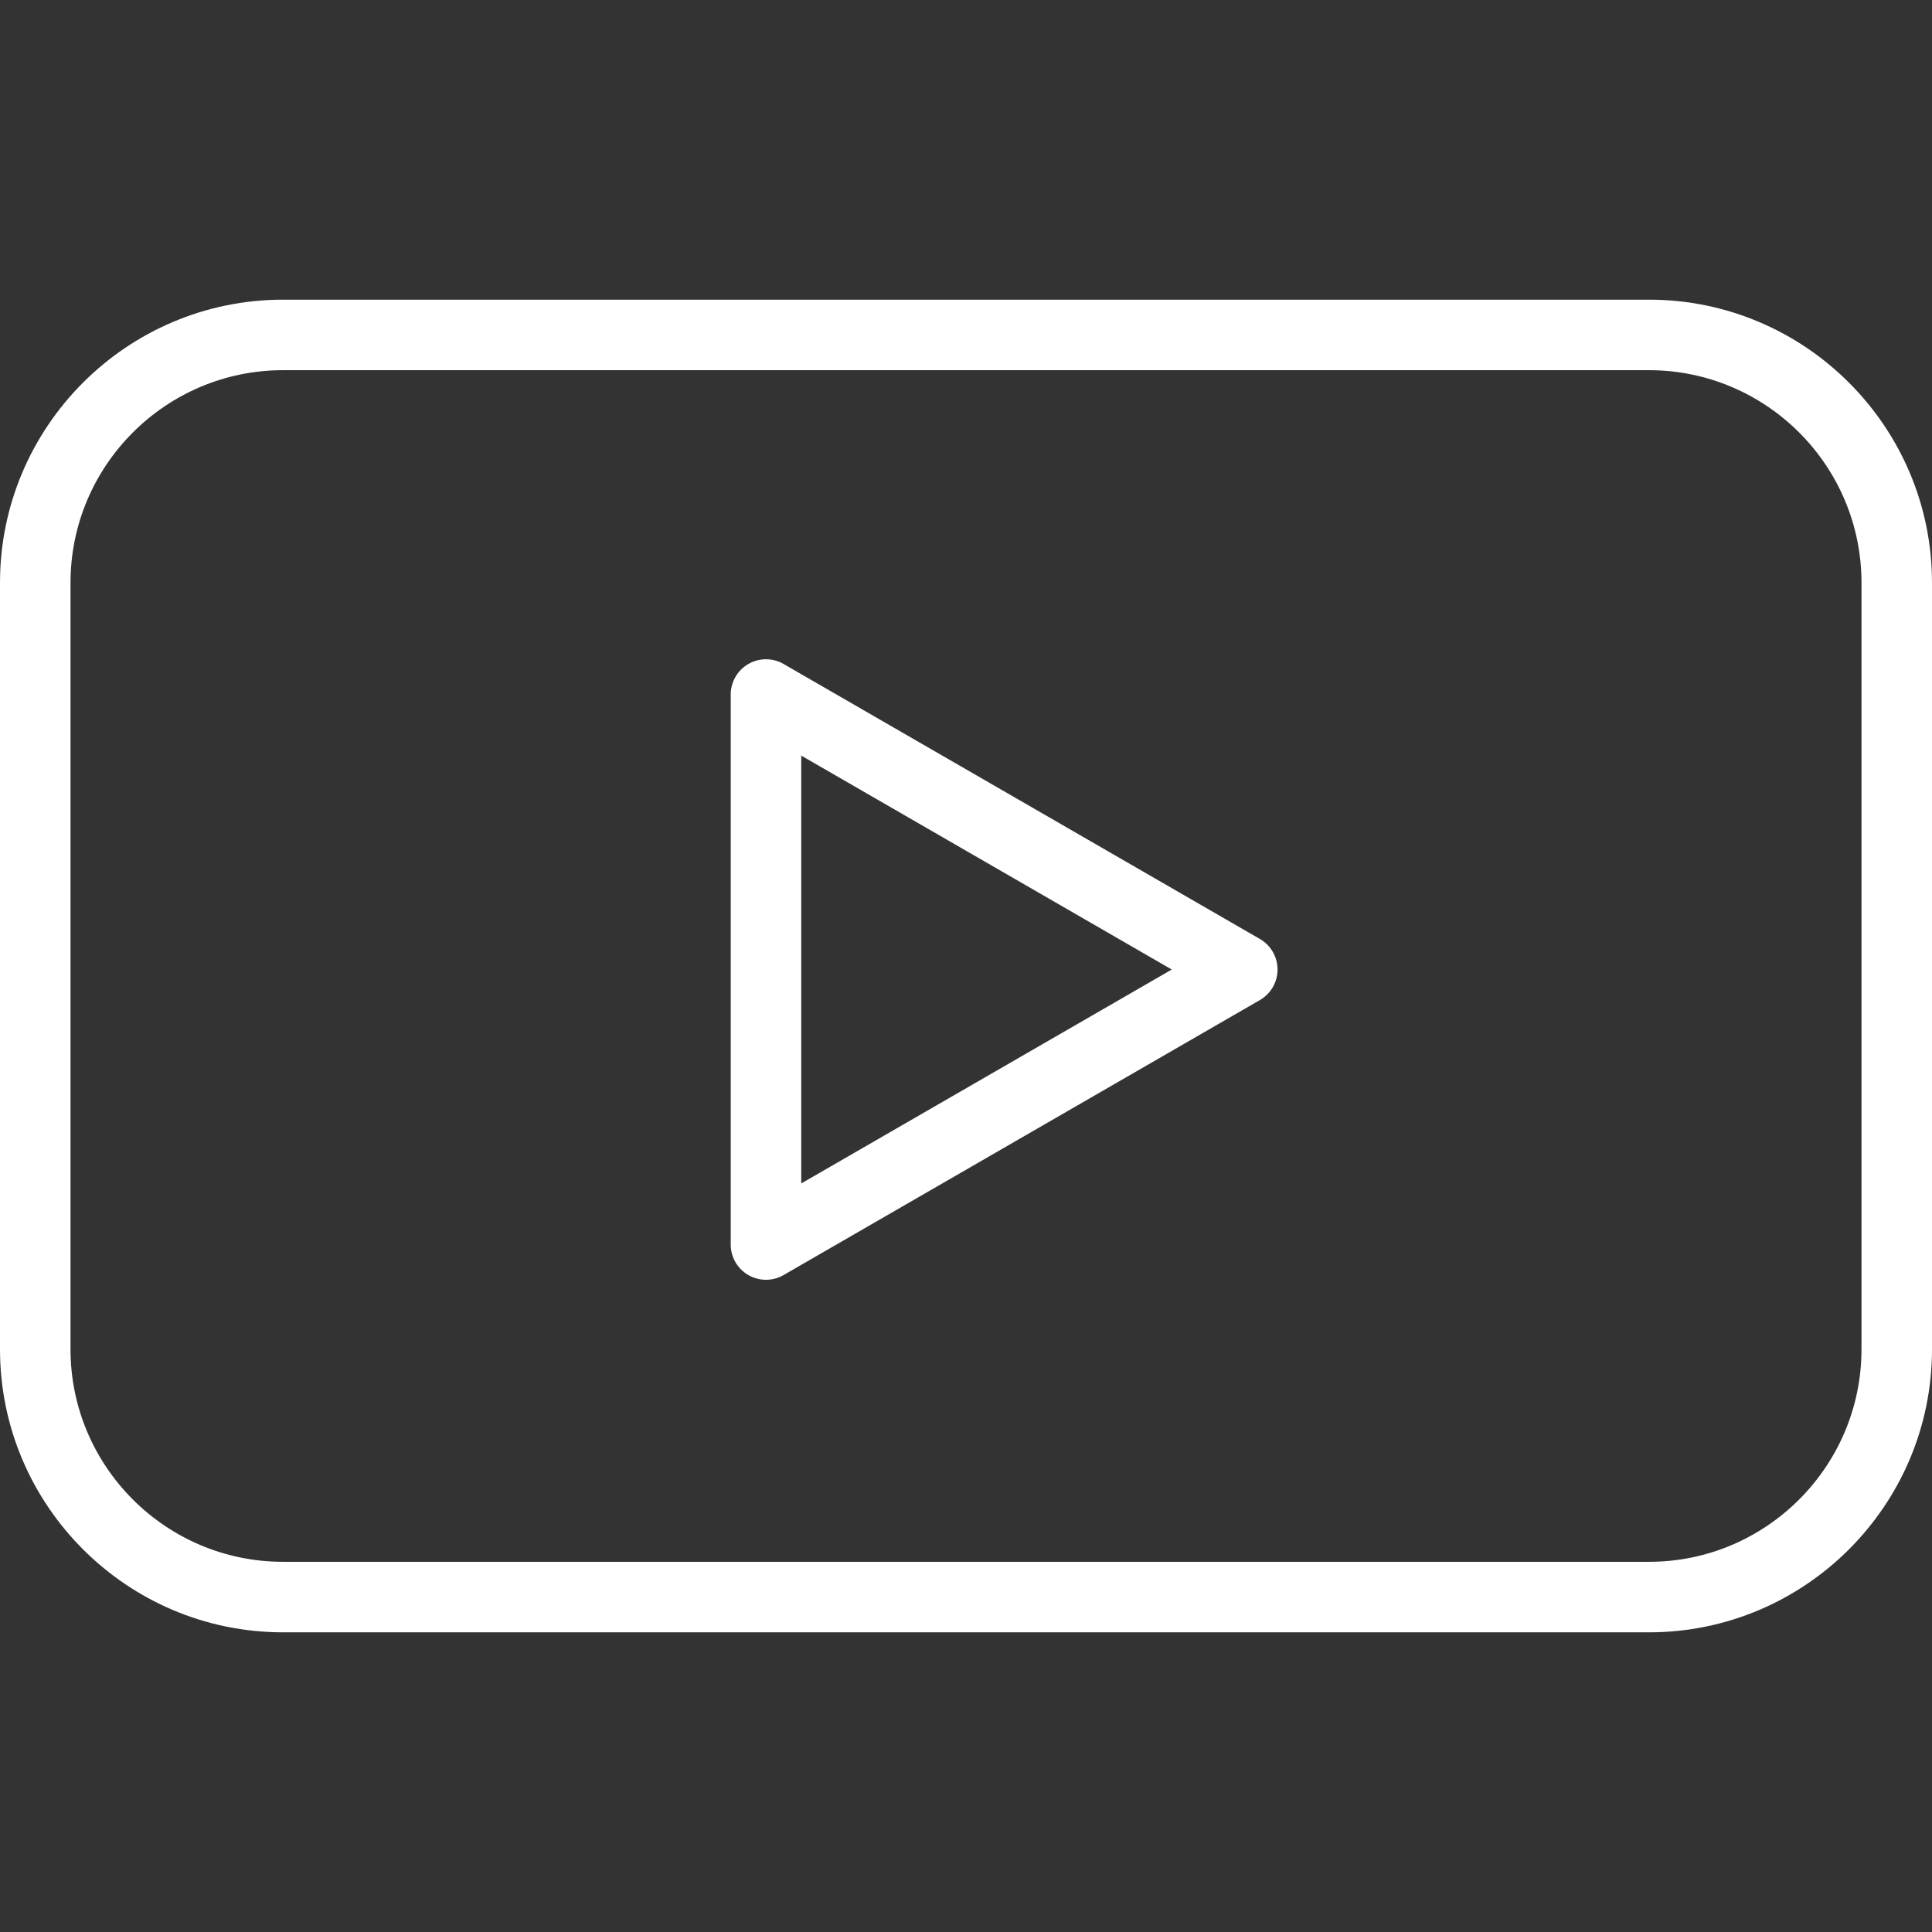 <svg xmlns="http://www.w3.org/2000/svg" viewBox="0 0 512.001 512.001"><rect x="0" y="0" width="512.001" height="512.001" fill="#333333" stroke="none"/><path d="M436.989 79.416H75.011C33.65 79.416 0 113.067 0 154.427v203.147c0 41.362 33.65 75.011 75.011 75.011h361.978c41.362 0 75.011-33.65 75.012-75.012V154.427c0-41.36-33.65-75.011-75.012-75.011zm56.325 278.157c0 31.057-25.267 56.324-56.325 56.324H75.011c-31.058 0-56.324-25.267-56.324-56.324V154.427c0-31.057 25.266-56.324 56.324-56.324h361.978c31.058 0 56.325 25.267 56.325 56.324v203.146z" fill="#fff"/><path d="M333.893 248.843l-126.225-72.876a9.345 9.345 0 00-14.016 8.091V329.81a9.342 9.342 0 0014.016 8.091l126.225-72.876a9.345 9.345 0 000-16.182zM212.34 313.627V200.242l98.194 56.693-98.194 56.692z" fill="#fff"/></svg>